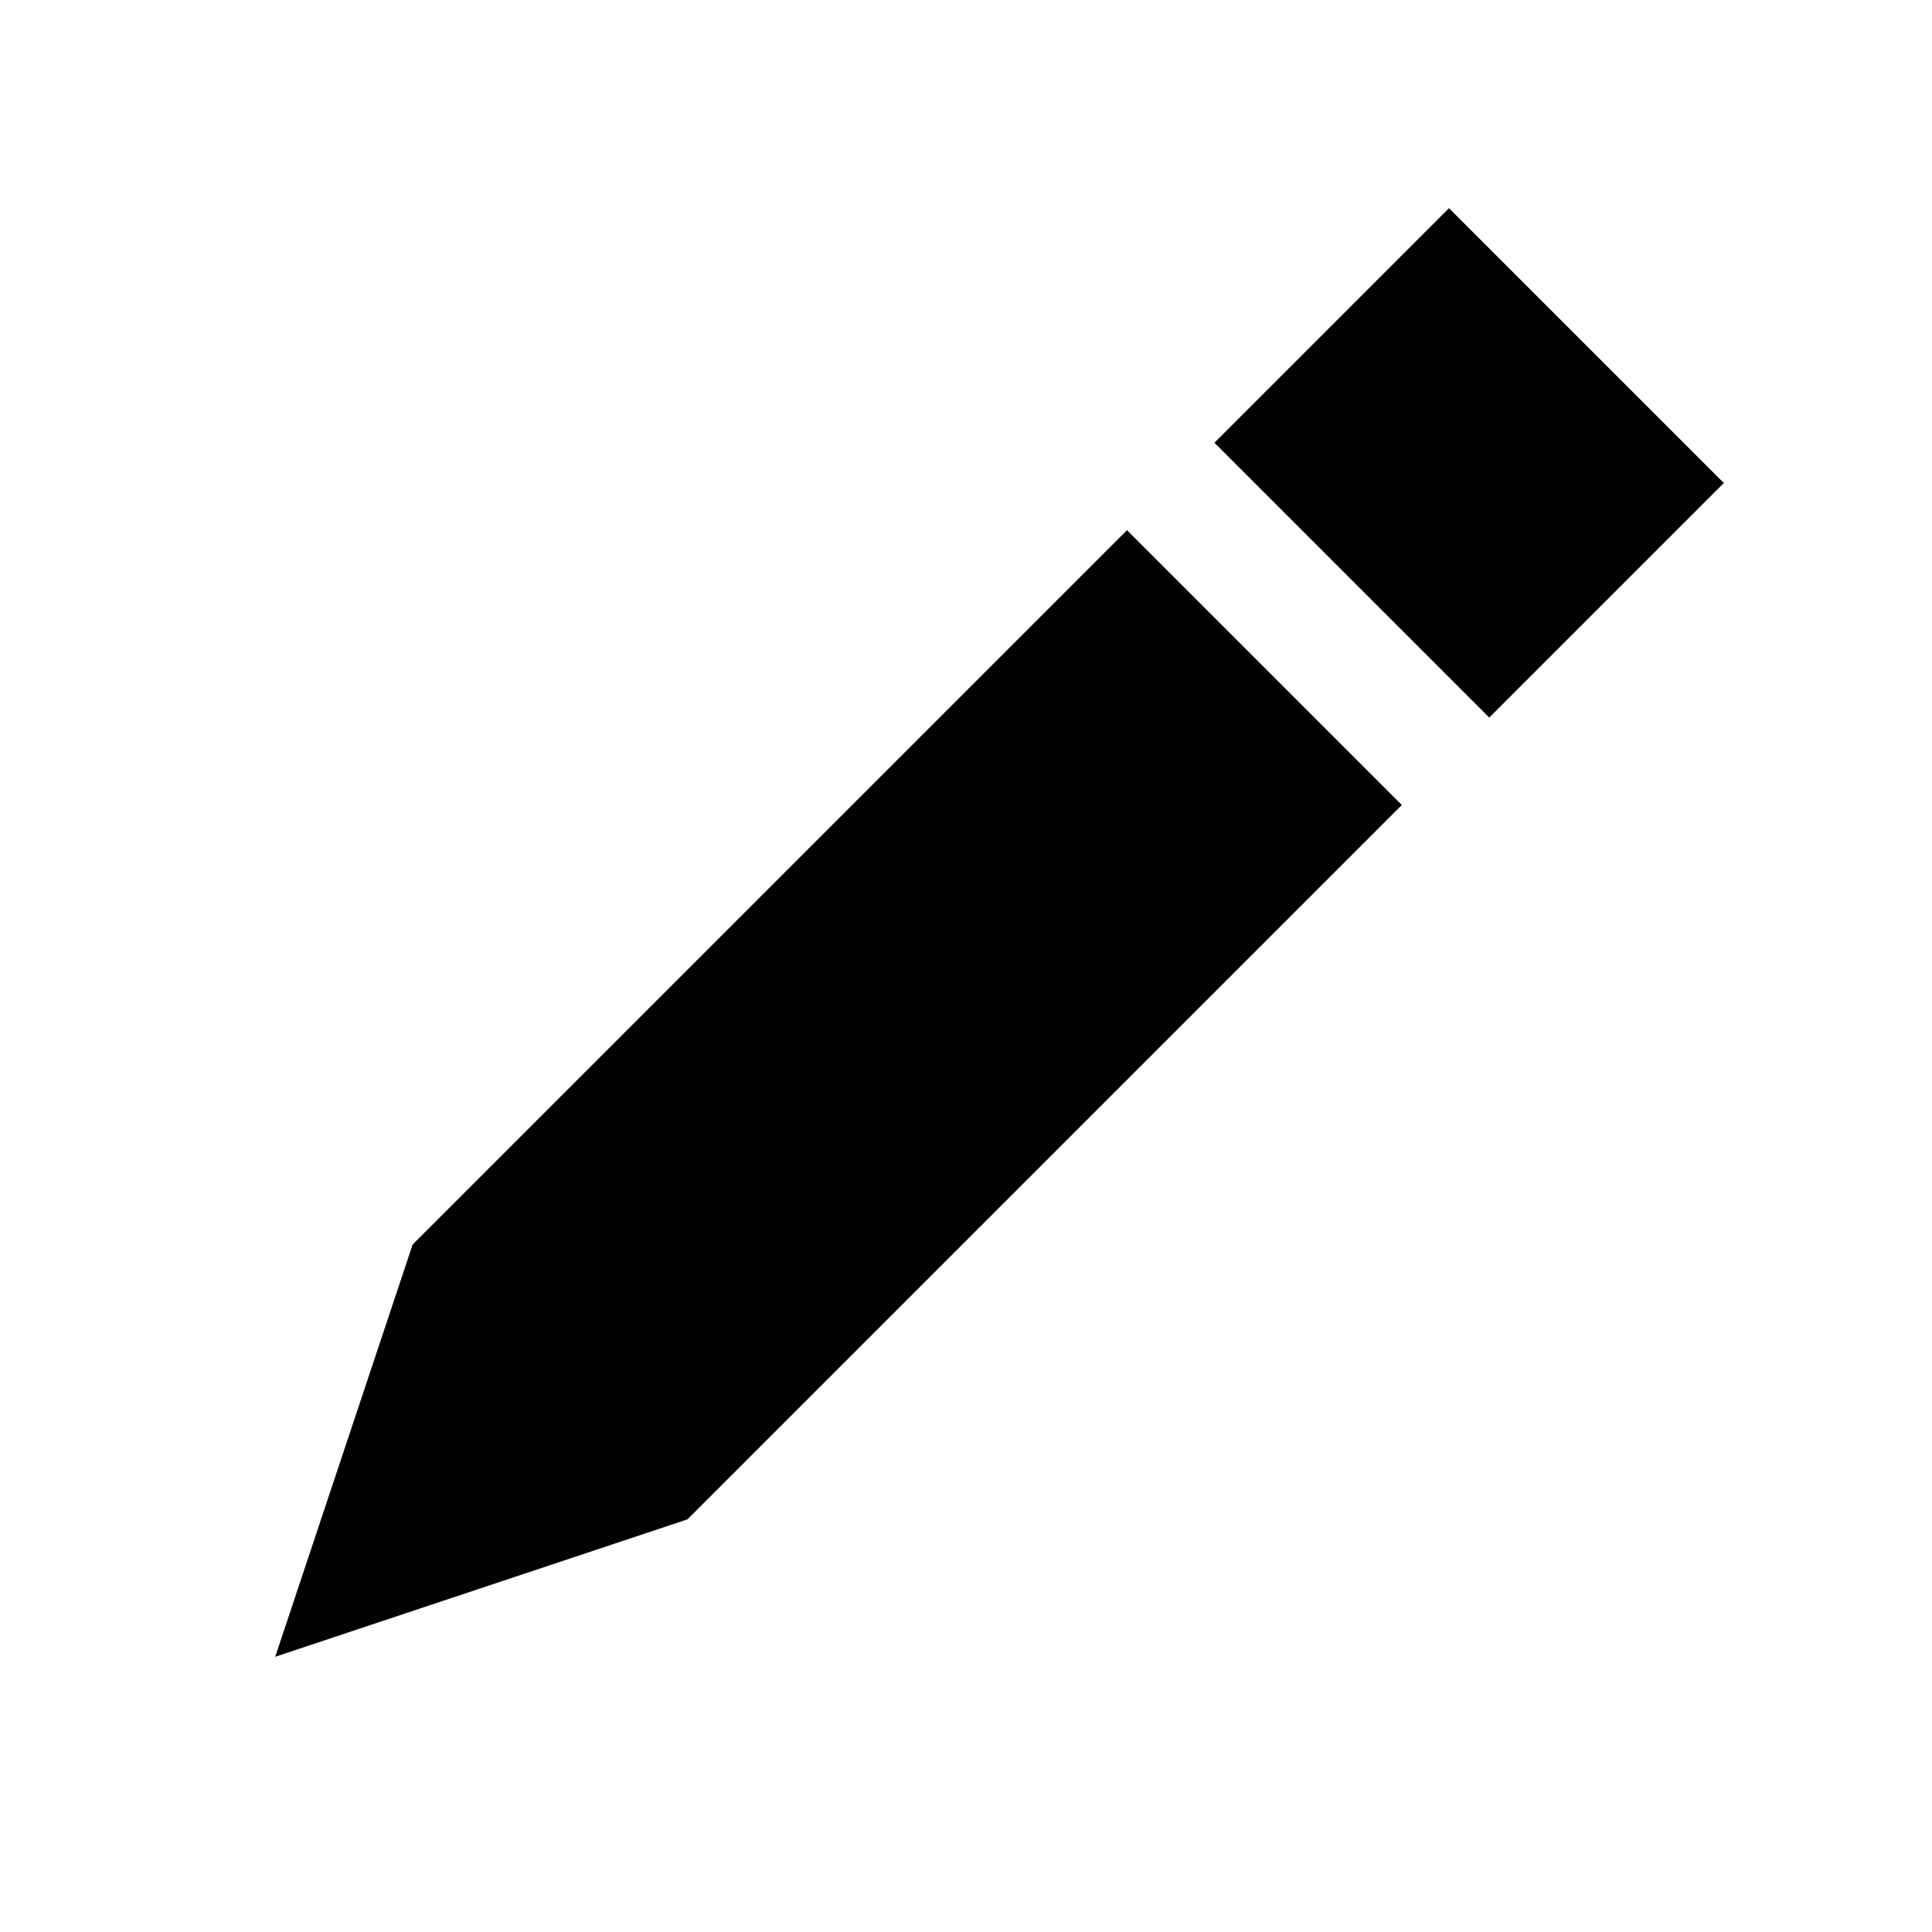 <svg width="24" height="24" viewBox="0 0 24 24" fill="none" xmlns="http://www.w3.org/2000/svg">
<path fill-rule="evenodd" clip-rule="evenodd" d="M21.414 6L18 2.586L15.086 5.5L18.5 8.914L21.414 6ZM17.414 10L14 6.586L5.126 15.46L3.419 20.581L8.54 18.874L17.414 10Z" fill="currentColor"/>
</svg>
